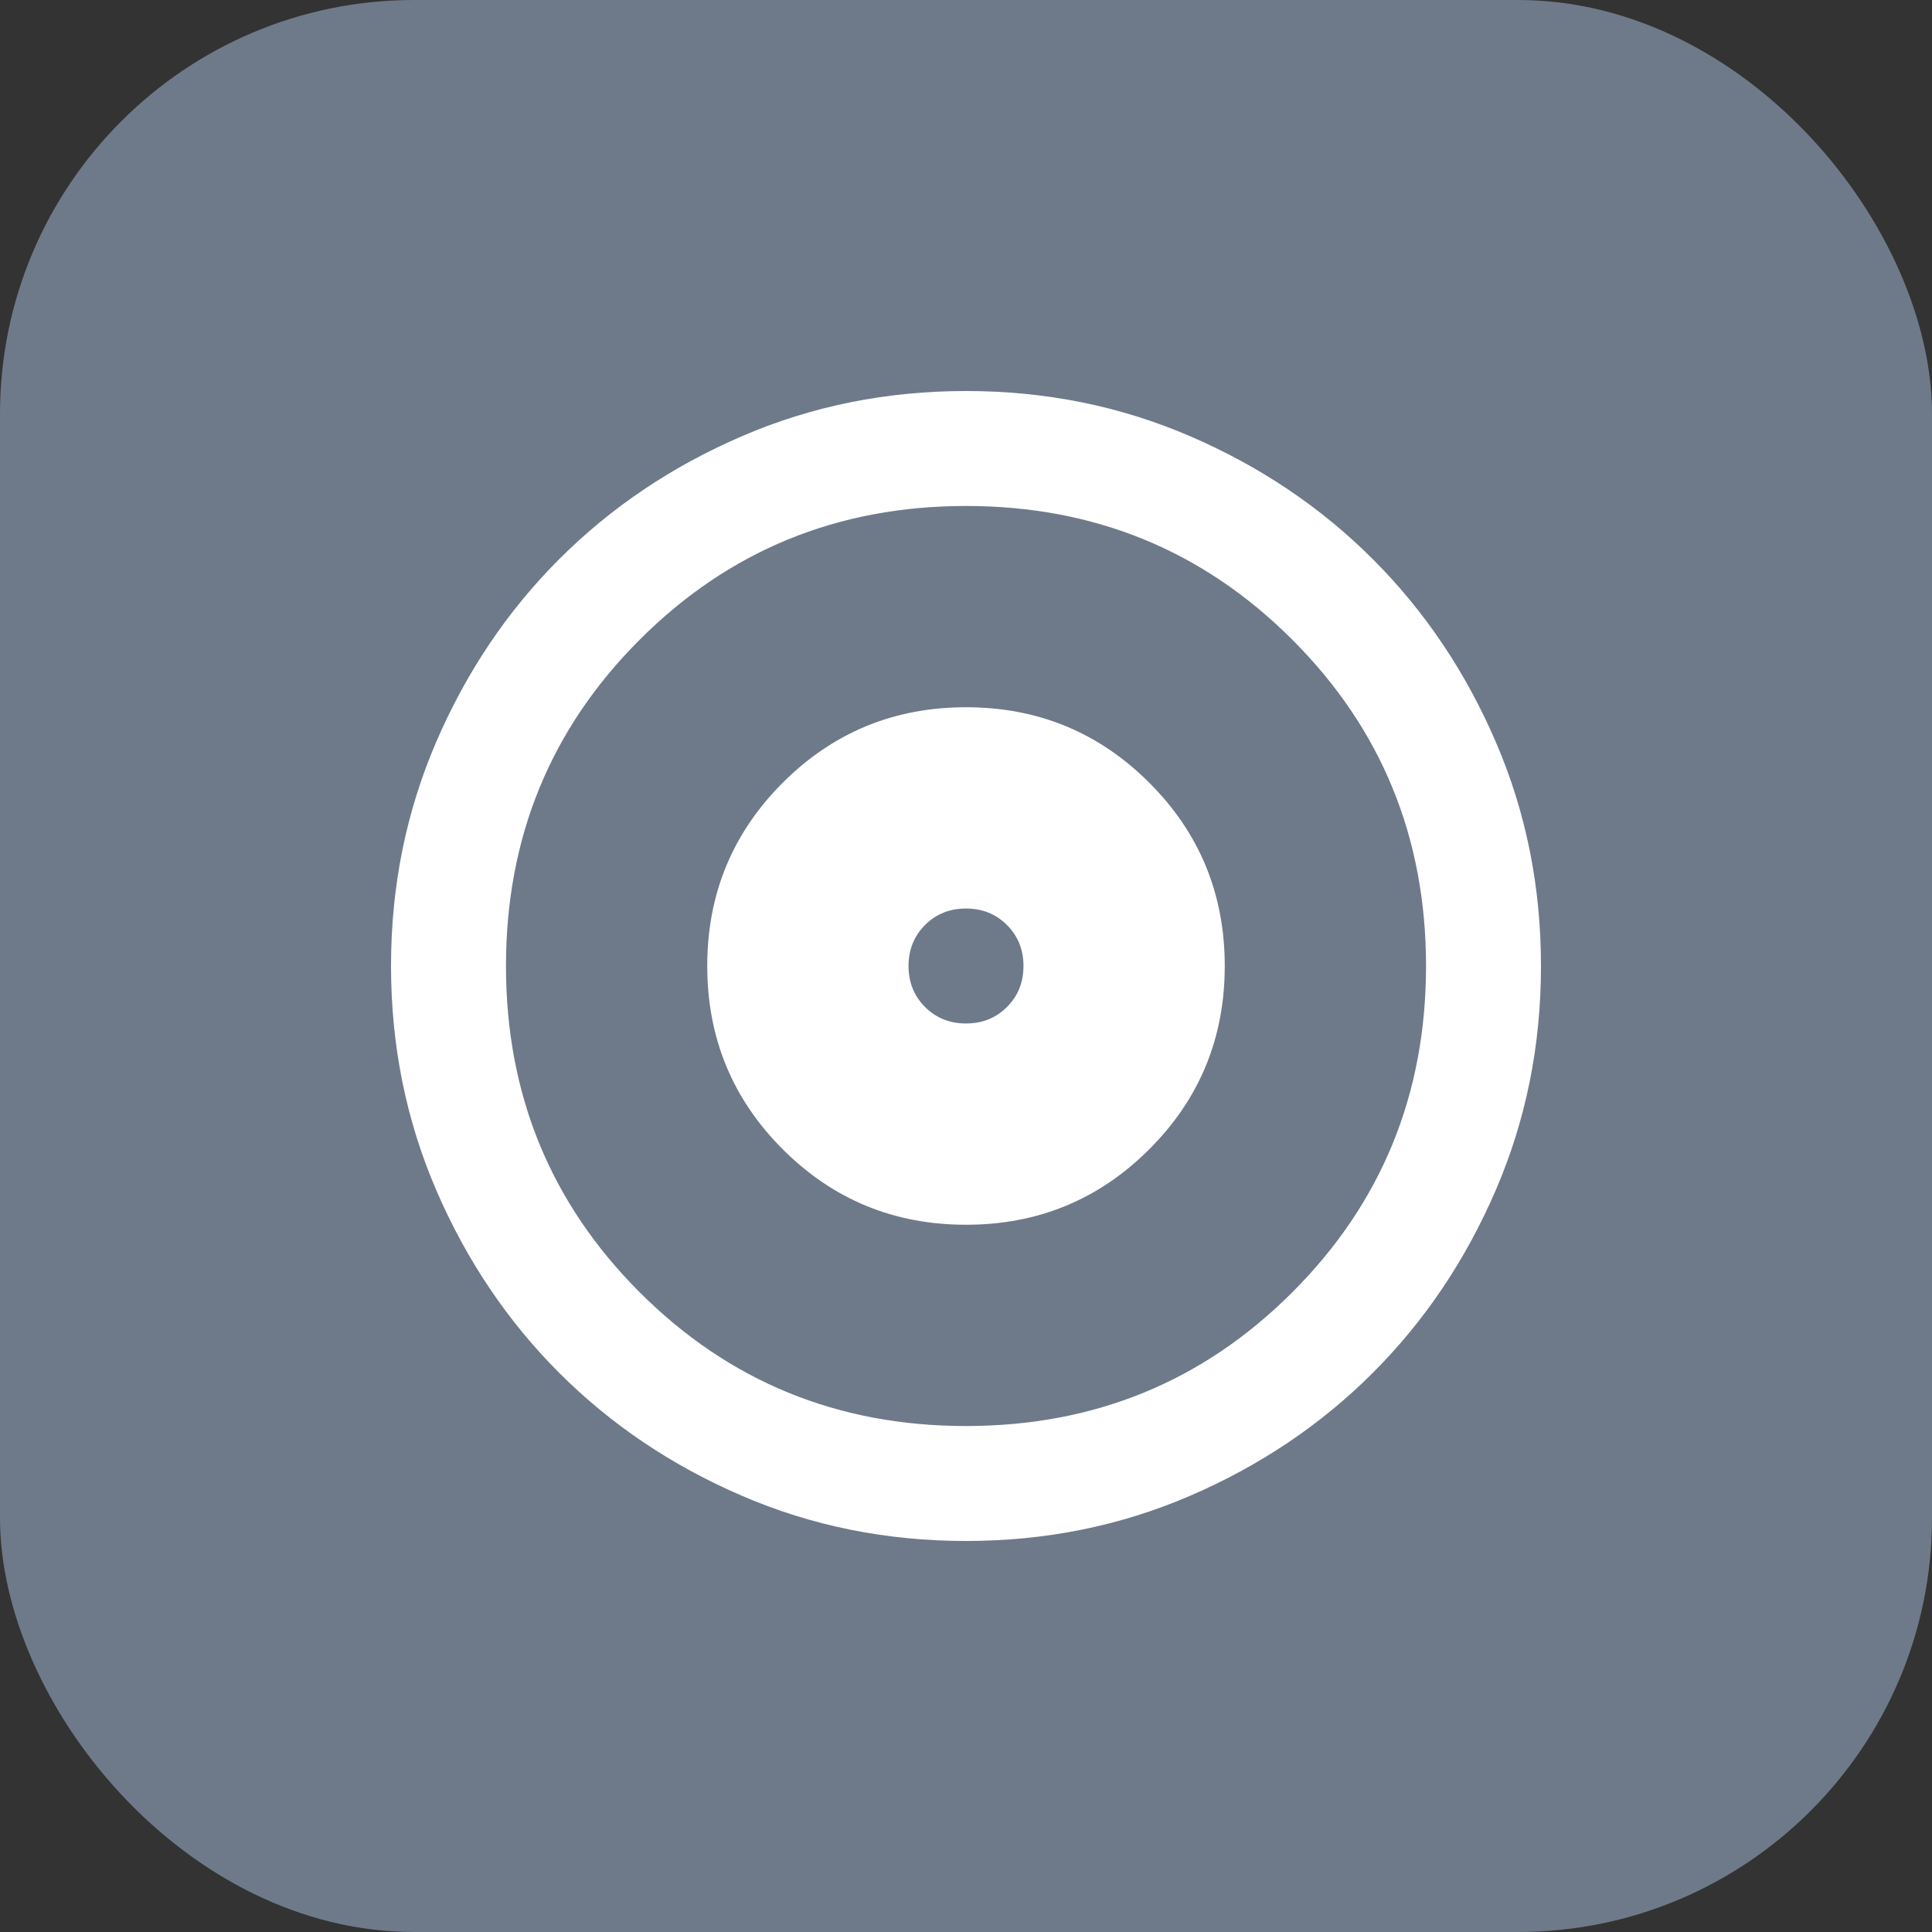 <svg width="28" height="28" viewBox="0 0 28 28" fill="none" xmlns="http://www.w3.org/2000/svg">
<rect x="0" y="0" width="28" height="28" fill="#333333" stroke="none"/>
<rect width="28" height="28" rx="6" fill="#6E7A8A"/>
<mask id="mask0_258_1149" style="mask-type:alpha" maskUnits="userSpaceOnUse" x="4" y="4" width="20" height="20">
<rect x="4" y="4" width="20" height="20" fill="#D9D9D9"/>
</mask>
<g mask="url(#mask0_258_1149)">
<path d="M14 17.75C15.042 17.75 15.927 17.385 16.656 16.656C17.386 15.927 17.75 15.042 17.75 14C17.75 12.958 17.386 12.073 16.656 11.344C15.927 10.615 15.042 10.25 14 10.25C12.958 10.25 12.073 10.615 11.344 11.344C10.615 12.073 10.25 12.958 10.25 14C10.25 15.042 10.615 15.927 11.344 16.656C12.073 17.385 12.958 17.75 14 17.75ZM14 14.833C13.764 14.833 13.566 14.754 13.406 14.594C13.247 14.434 13.167 14.236 13.167 14C13.167 13.764 13.247 13.566 13.406 13.406C13.566 13.246 13.764 13.167 14 13.167C14.236 13.167 14.434 13.246 14.594 13.406C14.754 13.566 14.833 13.764 14.833 14C14.833 14.236 14.754 14.434 14.594 14.594C14.434 14.754 14.236 14.833 14 14.833ZM14 22.333C12.847 22.333 11.764 22.115 10.75 21.677C9.736 21.24 8.854 20.646 8.104 19.896C7.354 19.146 6.761 18.264 6.323 17.25C5.886 16.236 5.667 15.153 5.667 14C5.667 12.847 5.886 11.764 6.323 10.75C6.761 9.736 7.354 8.854 8.104 8.104C8.854 7.354 9.736 6.76 10.75 6.323C11.764 5.885 12.847 5.667 14 5.667C15.153 5.667 16.236 5.885 17.25 6.323C18.264 6.76 19.146 7.354 19.896 8.104C20.646 8.854 21.24 9.736 21.677 10.75C22.115 11.764 22.333 12.847 22.333 14C22.333 15.153 22.115 16.236 21.677 17.25C21.24 18.264 20.646 19.146 19.896 19.896C19.146 20.646 18.264 21.24 17.25 21.677C16.236 22.115 15.153 22.333 14 22.333ZM14 20.667C15.861 20.667 17.438 20.021 18.729 18.729C20.021 17.438 20.667 15.861 20.667 14C20.667 12.139 20.021 10.562 18.729 9.271C17.438 7.979 15.861 7.333 14 7.333C12.139 7.333 10.563 7.979 9.271 9.271C7.979 10.562 7.333 12.139 7.333 14C7.333 15.861 7.979 17.438 9.271 18.729C10.563 20.021 12.139 20.667 14 20.667Z" fill="white"/>
</g>
</svg>
